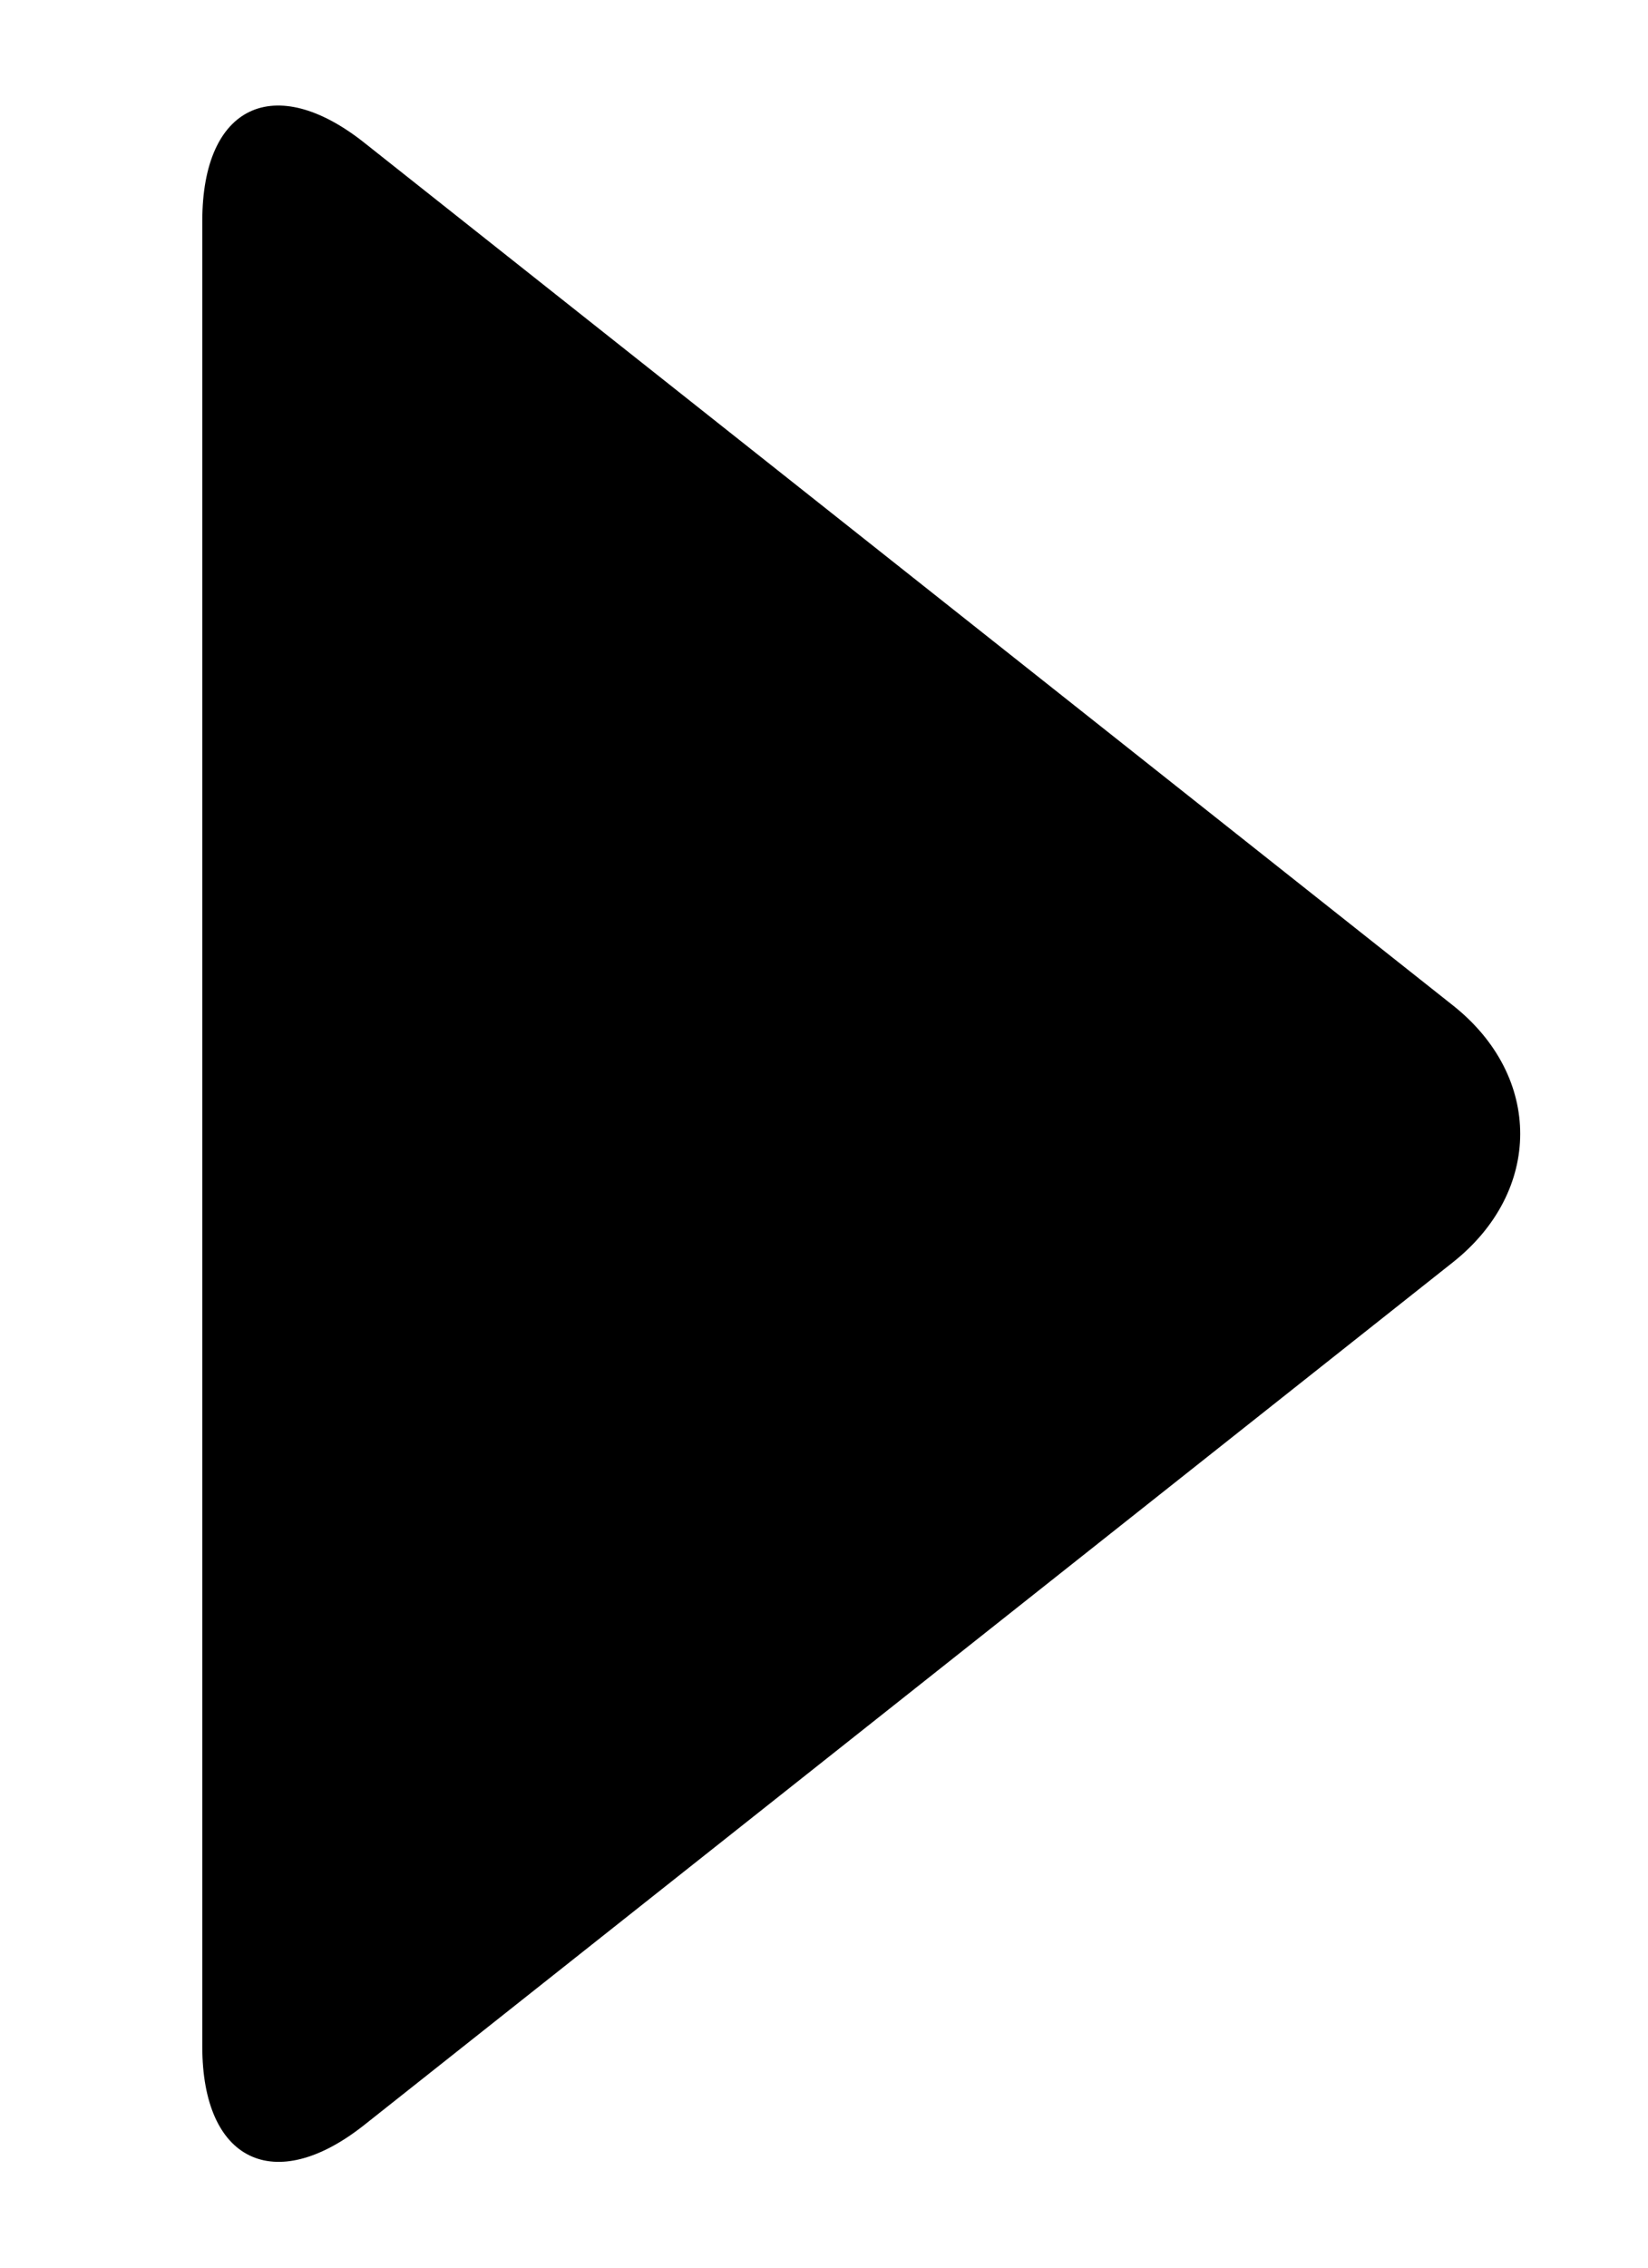 <?xml version="1.0" encoding="UTF-8"?>
<svg width="8px" height="11px" viewBox="0 0 8 11" version="1.1" xmlns="http://www.w3.org/2000/svg"
     xmlns:xlink="http://www.w3.org/1999/xlink">
    <!-- Generator: Sketch 51.2 (57519) - http://www.bohemiancoding.com/sketch -->
    <defs>
        <path d="M6.123,1.479 C5.779,1.045 5.223,1.042 4.877,1.479 L0.692,6.764 C0.348,7.198 0.509,7.55 1.072,7.55 L9.928,7.55 C10.482,7.55 10.654,7.201 10.308,6.764 L6.123,1.479 Z"
              id="path-1"></path>
    </defs>
    <g id="Quck-Start-Templates" stroke="none" stroke-width="1" fill="none" fill-rule="evenodd">
        <g id="Main-page" transform="translate(-659, -5488)">
            <g id="News" transform="translate(135, 5212)">
                <g id="1" transform="translate(0, 122)">
                    <g id="Arrow"
                       transform="translate(528, 159.5) scale(1, -1) rotate(-90) translate(-528, -159.5) translate(522.5, 155.5)">
                        <mask id="mask-2" fill="white">
                            <use xlink:href="#path-1"></use>
                        </mask>
                        <use id="Mask" fill="#000000"
                             transform="translate(5.5, 4.266) scale(1, -1) rotate(-360) translate(-5.5, -4.266) "
                             xlink:href="#path-1"></use>
                    </g>
                </g>
            </g>
        </g>
    </g>
</svg>